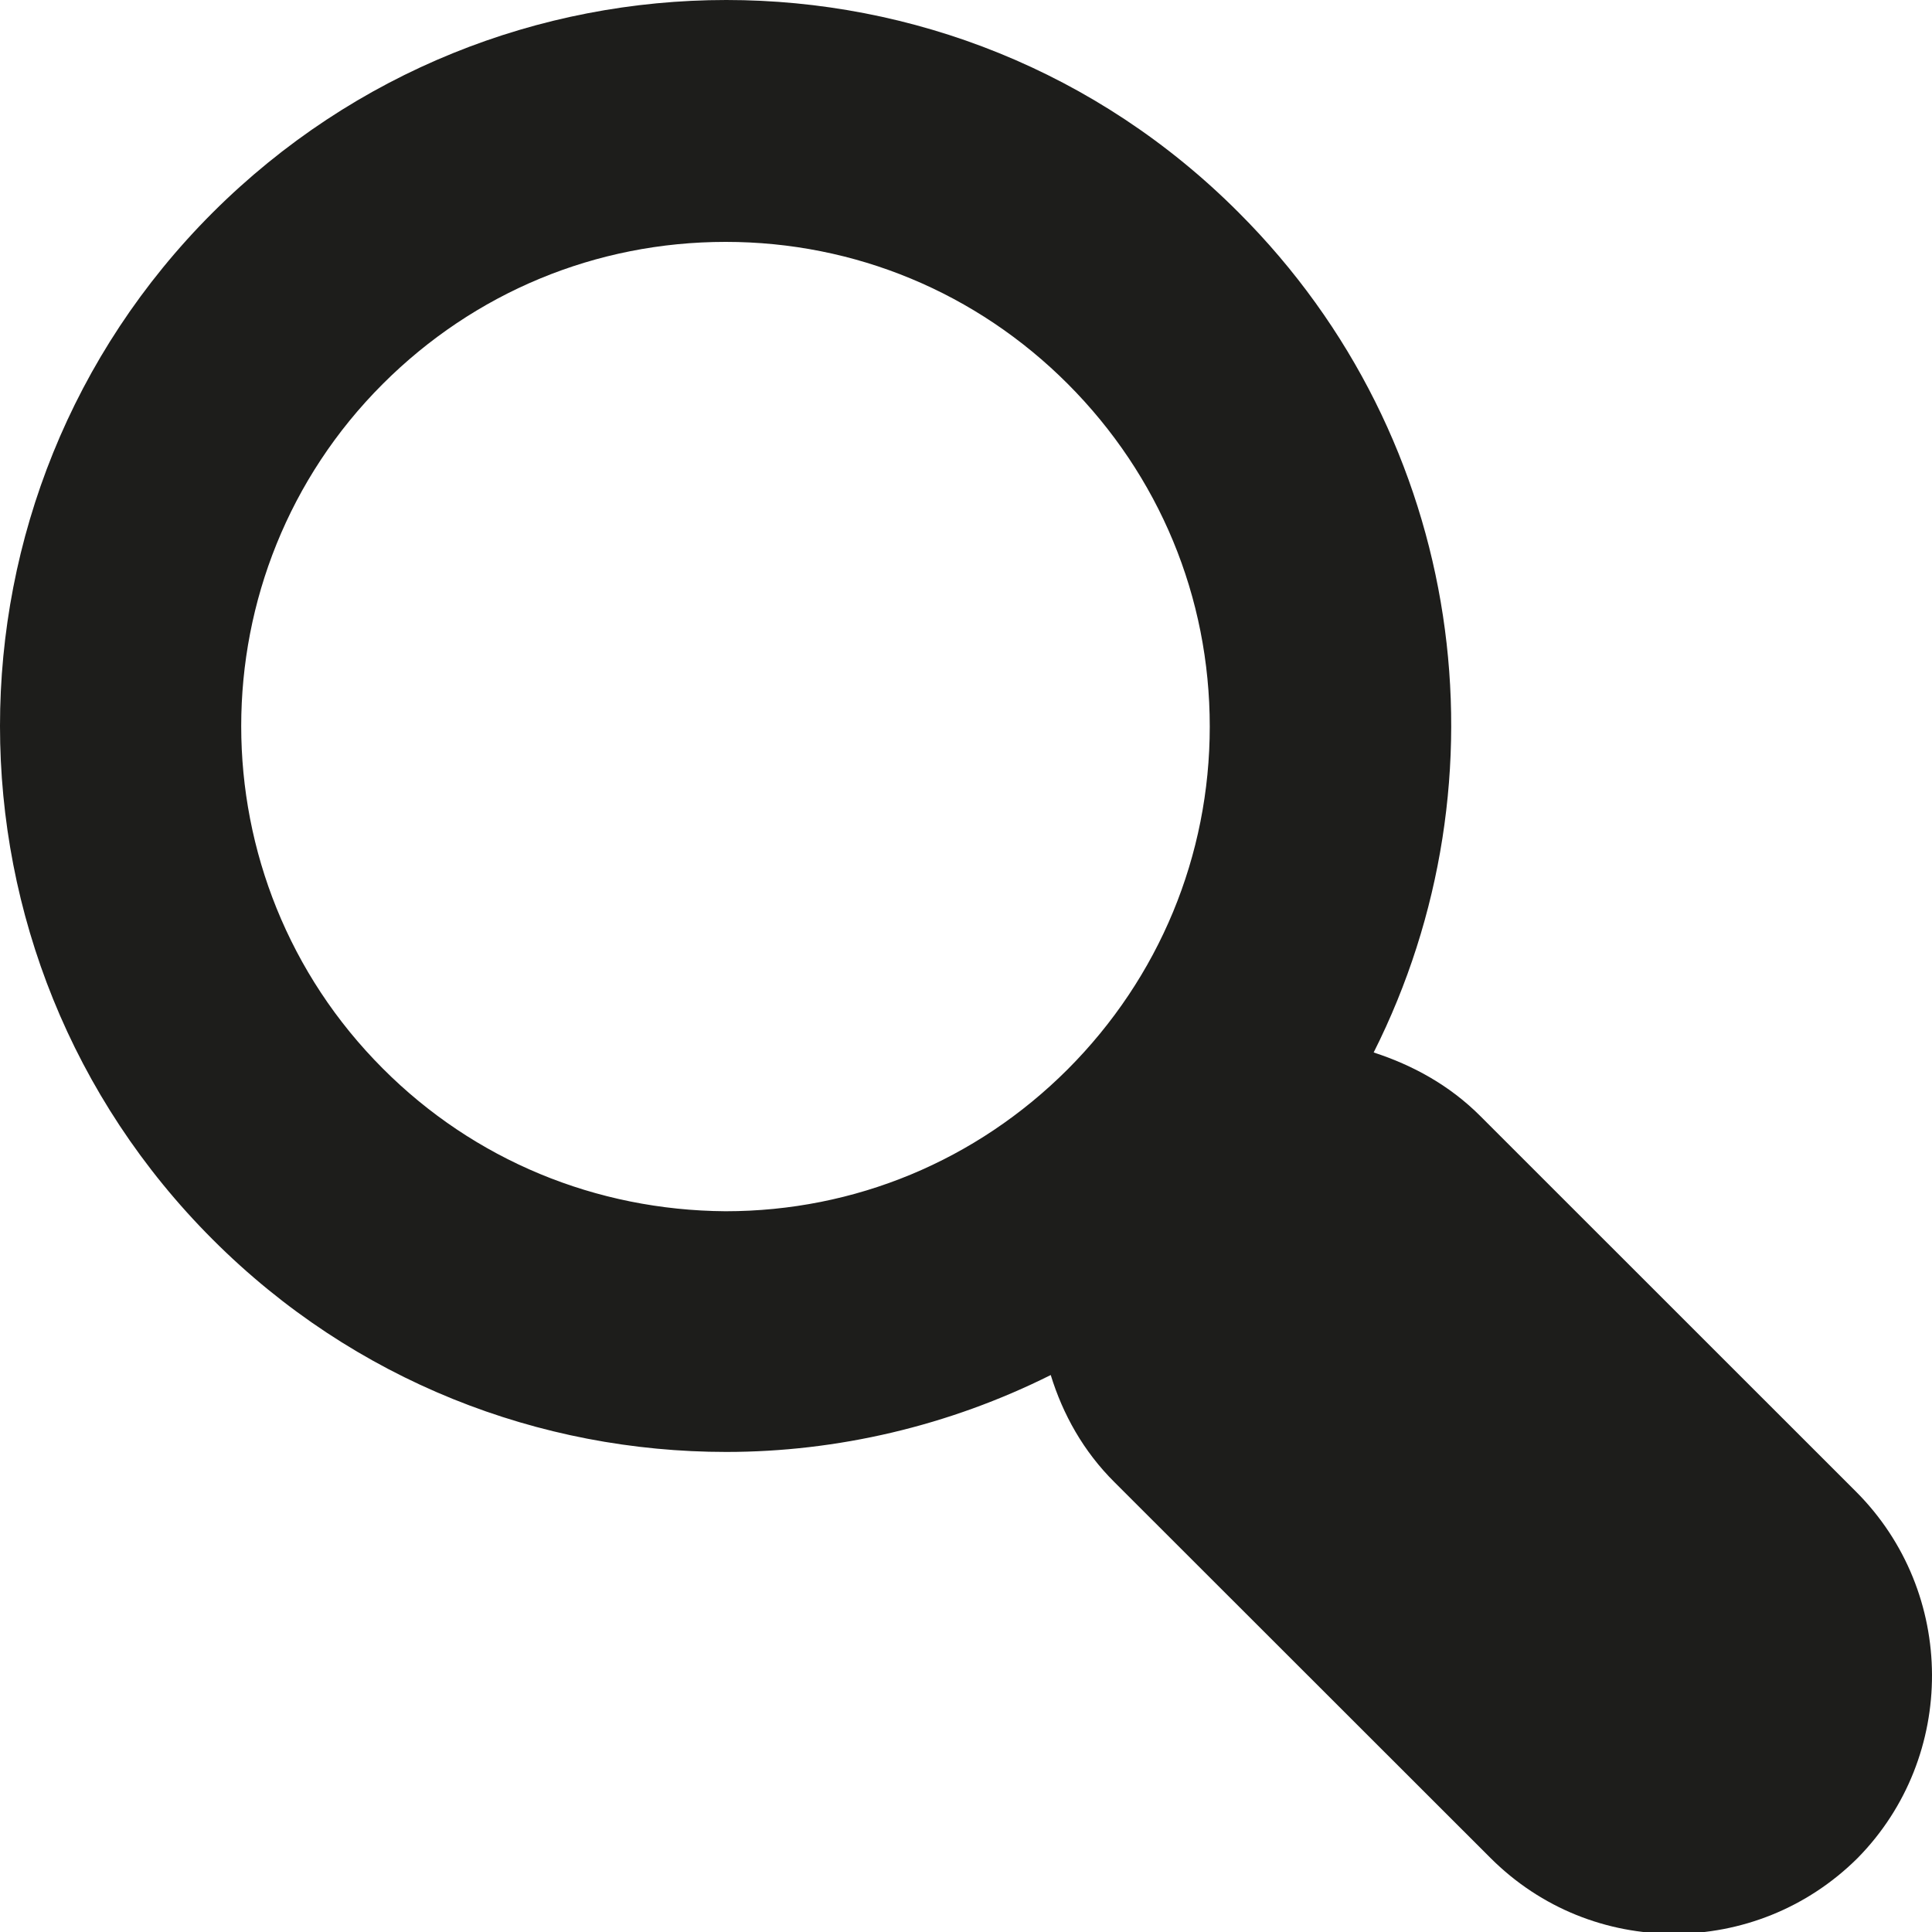 <?xml version="1.0" encoding="UTF-8"?>
<!DOCTYPE svg PUBLIC "-//W3C//DTD SVG 1.1//EN" "http://www.w3.org/Graphics/SVG/1.1/DTD/svg11.dtd">
<svg version="1.1" xmlns="http://www.w3.org/2000/svg" xmlns:xlink="http://www.w3.org/1999/xlink" x="0" y="0" width="1000" height="1000" viewBox="0, 0, 1000, 1000">
  <g id="Layer_1">
    <path d="M960.532,771.93 L766.108,577.571 C750.17,561.634 731.058,551.268 711.007,544.757 C781.98,403.717 758.916,227.692 641.167,110.04 C567.829,36.475 471.783,0 375.931,0 C279.432,0 183.483,36.831 110.08,110.04 C-36.693,256.749 -36.693,494.774 110.08,641.548 C183.483,715.016 279.464,751.523 375.931,751.523 C433.3,751.523 491.154,738.079 543.858,711.711 C550.11,732.022 560.735,751.199 576.931,767.266 L771.42,961.625 C797.724,987.928 831.801,1000.918 866.43,1000.918 C900.831,1000.918 935.2,987.928 961.601,961.625 C1012.976,909.31 1012.976,824.278 960.532,771.93 z M198.125,553.049 C100.427,455.287 100.427,296.366 198.125,198.732 C245.484,151.406 308.392,125.2 375.607,125.2 C442.402,125.2 505.375,151.341 552.701,198.732 C600.028,246.188 626.169,308.934 626.169,376.085 C626.169,442.88 600.028,505.982 552.636,553.471 C505.375,600.732 442.499,626.938 375.543,626.938 C308.489,626.485 245.387,600.473 198.125,553.049 z" fill="#1D1D1B"/>
  </g>
</svg>
